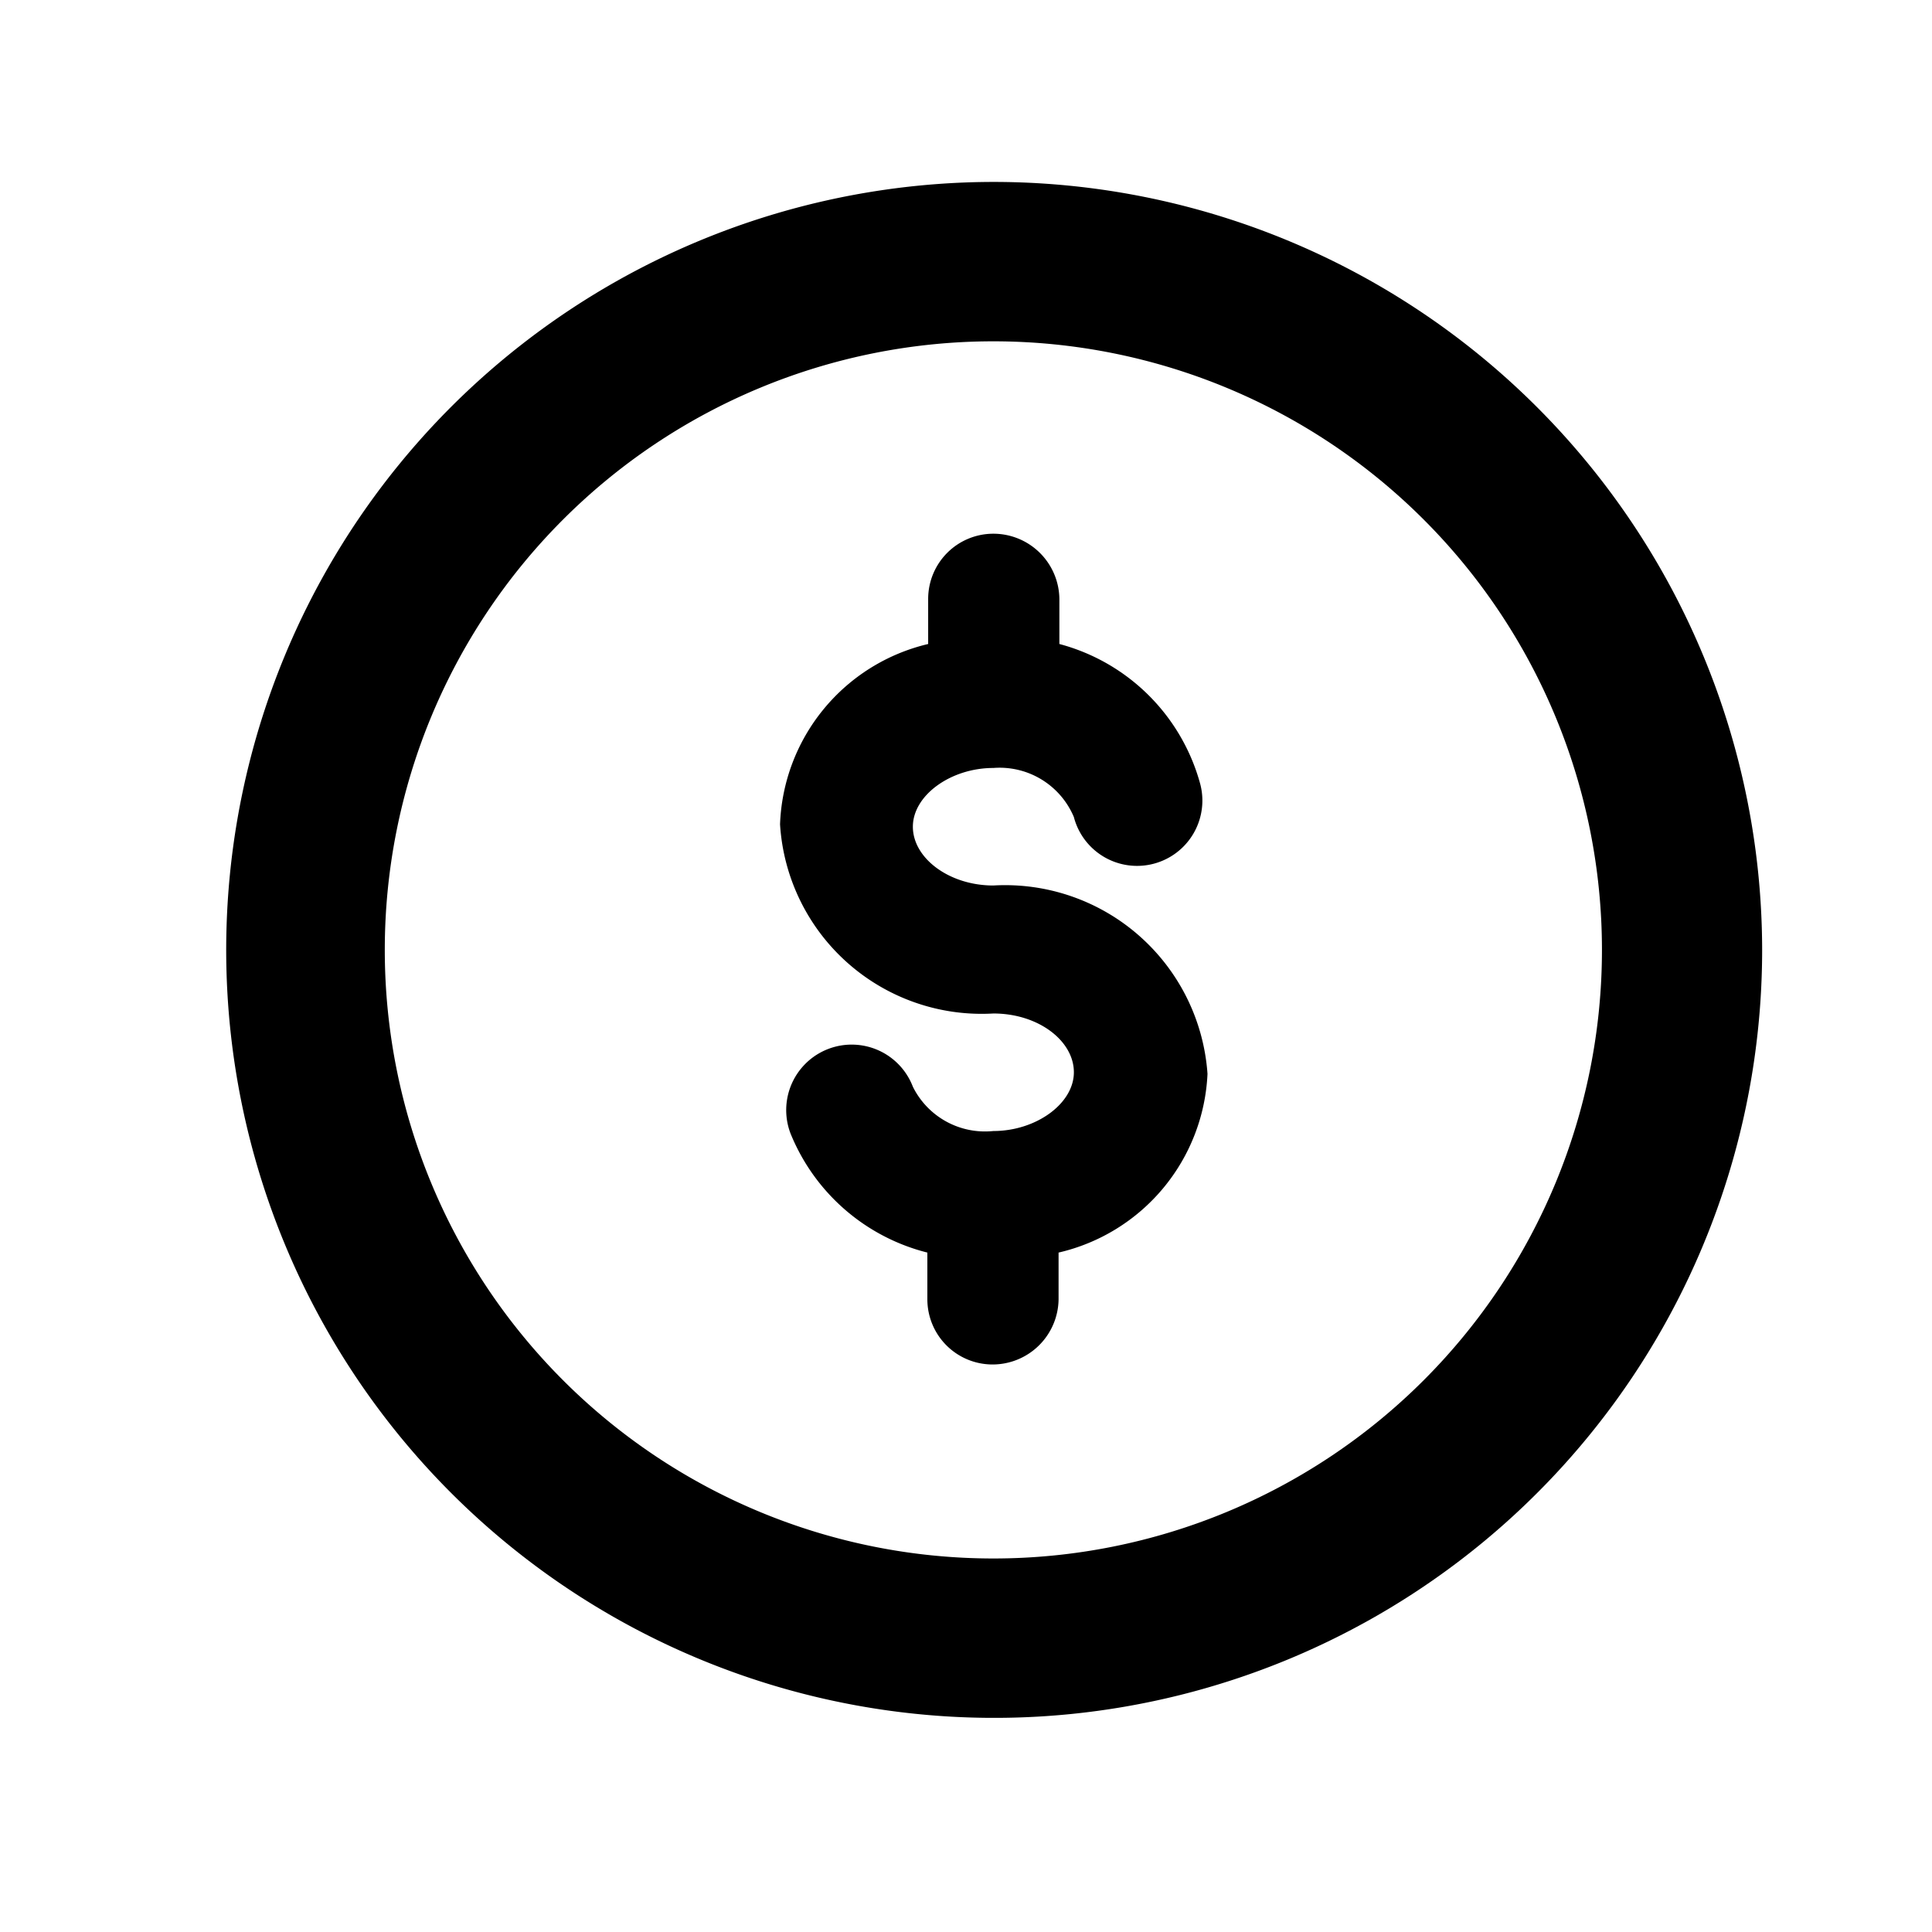 <svg xmlns="http://www.w3.org/2000/svg" width="24" height="24" viewBox="0 0 24 24"><title>icons</title><g id="Layer_2" data-name="Layer 2"><path d="M12.34,2.26a9.54,9.54,0,1,0,9.55,9.54A9.55,9.55,0,0,0,12.34,2.26Zm0,17.1A7.56,7.56,0,1,1,19.9,11.8,7.56,7.56,0,0,1,12.34,19.36Z"/><path d="M12.34,11c-.55,0-1-.34-1-.73s.47-.73,1-.73a1,1,0,0,1,1,.61.81.81,0,1,0,1.57-.41A2.47,2.47,0,0,0,13.16,8V7.44a.82.82,0,0,0-.82-.81.81.81,0,0,0-.81.81V8a2.39,2.39,0,0,0-1.84,2.24,2.51,2.51,0,0,0,2.65,2.35c.56,0,1,.34,1,.73s-.47.73-1,.73a1,1,0,0,1-1-.55.81.81,0,0,0-1.52.58,2.49,2.49,0,0,0,1.7,1.48v.58a.81.81,0,0,0,.81.81.82.82,0,0,0,.82-.81v-.58A2.39,2.39,0,0,0,15,13.34,2.52,2.52,0,0,0,12.34,11Z"/></g></svg>